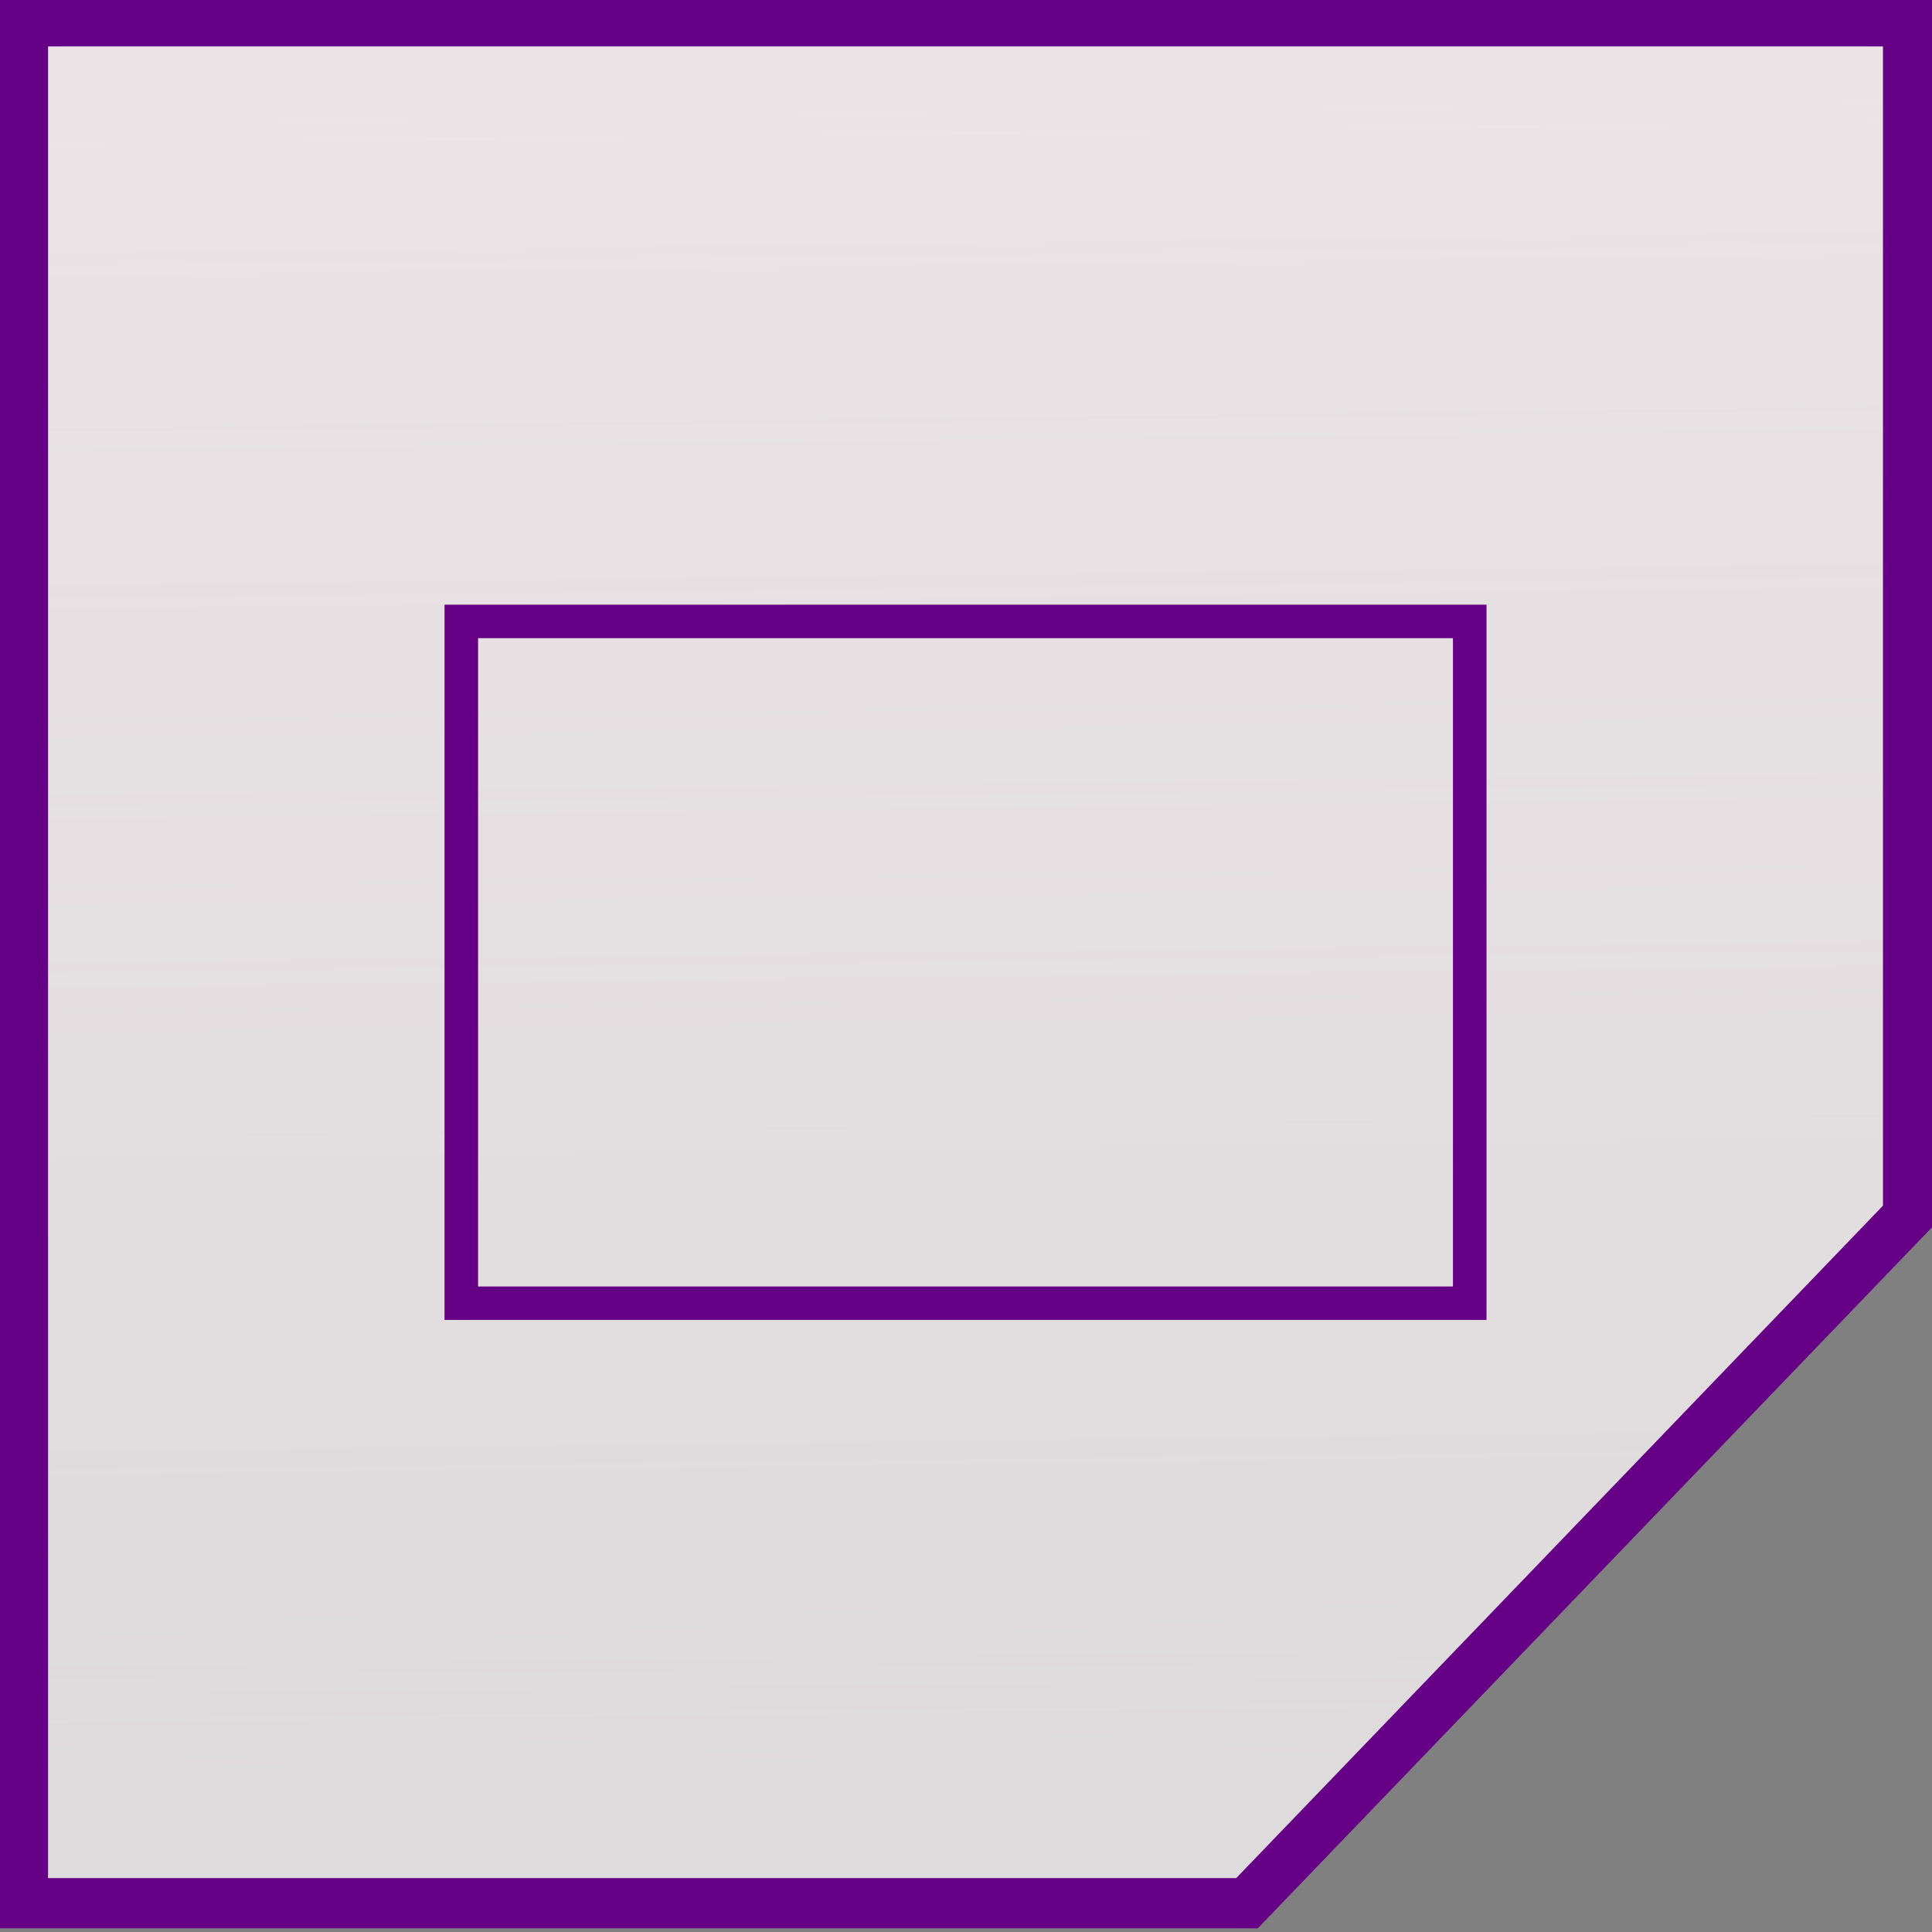 <?xml version="1.0" encoding="UTF-8" standalone="no"?>
<!-- Created with Inkscape (http://www.inkscape.org/) -->

<svg
   xmlns:osb="http://www.openswatchbook.org/uri/2009/osb"
   xmlns:dc="http://purl.org/dc/elements/1.1/"
   xmlns:cc="http://creativecommons.org/ns#"
   xmlns:rdf="http://www.w3.org/1999/02/22-rdf-syntax-ns#"
   xmlns:svg="http://www.w3.org/2000/svg"
   xmlns="http://www.w3.org/2000/svg"
   xmlns:xlink="http://www.w3.org/1999/xlink"
   xmlns:sodipodi="http://sodipodi.sourceforge.net/DTD/sodipodi-0.dtd"
   xmlns:inkscape="http://www.inkscape.org/namespaces/inkscape"
   width="20"
   height="20"
   id="svg2"
   version="1.1"
   inkscape:version="0.48.5 r10040"
   sodipodi:docname="maximize.svg">
  <rect width="100%" height="100%" fill="#808080" stroke="none"/>
  <defs
     id="defs4">
    <linearGradient
       id="linearGradient3771">
      <stop
         style="stop-color:#fddbe7;stop-opacity:0.59"
         offset="0"
         id="stop3773" />
      <stop
         style="stop-color:#f99dbd;stop-opacity:0;"
         offset="1"
         id="stop3775" />
    </linearGradient>
    <linearGradient
       id="linearGradient3807"
       osb:paint="solid">
      <stop
         style="stop-color:#000000;stop-opacity:1;"
         offset="0"
         id="stop3809" />
    </linearGradient>
    <linearGradient
       inkscape:collect="always"
       xlink:href="#linearGradient3771"
       id="linearGradient3131"
       gradientUnits="userSpaceOnUse"
       gradientTransform="matrix(0.6,0,0,0.598,-0.005,1028.389)"
       x1="17.355"
       y1="-13.614"
       x2="18.129"
       y2="51.312" />
  </defs>
  <sodipodi:namedview
     id="base"
     pagecolor="#ffffff"
     bordercolor="#666666"
     borderopacity="1.0"
     inkscape:pageopacity="0.0"
     inkscape:pageshadow="2"
     inkscape:zoom="12.907192"
     inkscape:cx="9.3383311"
     inkscape:cy="10.812285"
     inkscape:document-units="px"
     inkscape:current-layer="g4822"
     showgrid="false"
     inkscape:window-width="800"
     inkscape:window-height="726"
     inkscape:window-x="1040"
     inkscape:window-y="210"
     inkscape:window-maximized="0"
     fit-margin-top="0" />
  <g
     inkscape:label="Camada 1"
     inkscape:groupmode="layer"
     id="layer1"
     transform="translate(0,-1032.362)">
    <g
       id="g3127"
       transform="matrix(0.835,0,0,0.833,-0.025,175.702)">
      <g
         id="g4822">
        <g
           id="g4835">
          <path
             inkscape:connector-curvature="0"
             id="rect2987"
             d="m 0.314,1028.669 0,23.386 15.175,0 8.197,-8.543 0,-14.843 -23.372,0 z"
             style="fill:url(#linearGradient3131);fill-opacity:1;stroke:#650086;stroke-width:0.623;stroke-linecap:butt;stroke-linejoin:miter;stroke-miterlimit:4;stroke-opacity:1;stroke-dasharray:none;stroke-dashoffset:0" />
          <path
             inkscape:connector-curvature="0"
             id="rect2987-4"
             d="m 0.314,1028.669 0,23.386 15.175,0 8.197,-8.543 0,-14.843 -23.372,0 z"
             style="fill:#ffffff;fill-opacity:0.706;stroke:#650086;stroke-width:0.623;stroke-linecap:butt;stroke-linejoin:miter;stroke-miterlimit:4;stroke-opacity:1;stroke-dasharray:none;stroke-dashoffset:0" />
          <rect
             y="1036.126"
             x="5.749"
             height="8.473"
             width="12.502"
             id="rect3830"
             style="fill:none;stroke:#650086;stroke-width:0.416;stroke-linecap:butt;stroke-miterlimit:4;stroke-opacity:1;stroke-dasharray:none;stroke-dashoffset:10" />
        </g>
      </g>
    </g>
  </g>
</svg>
